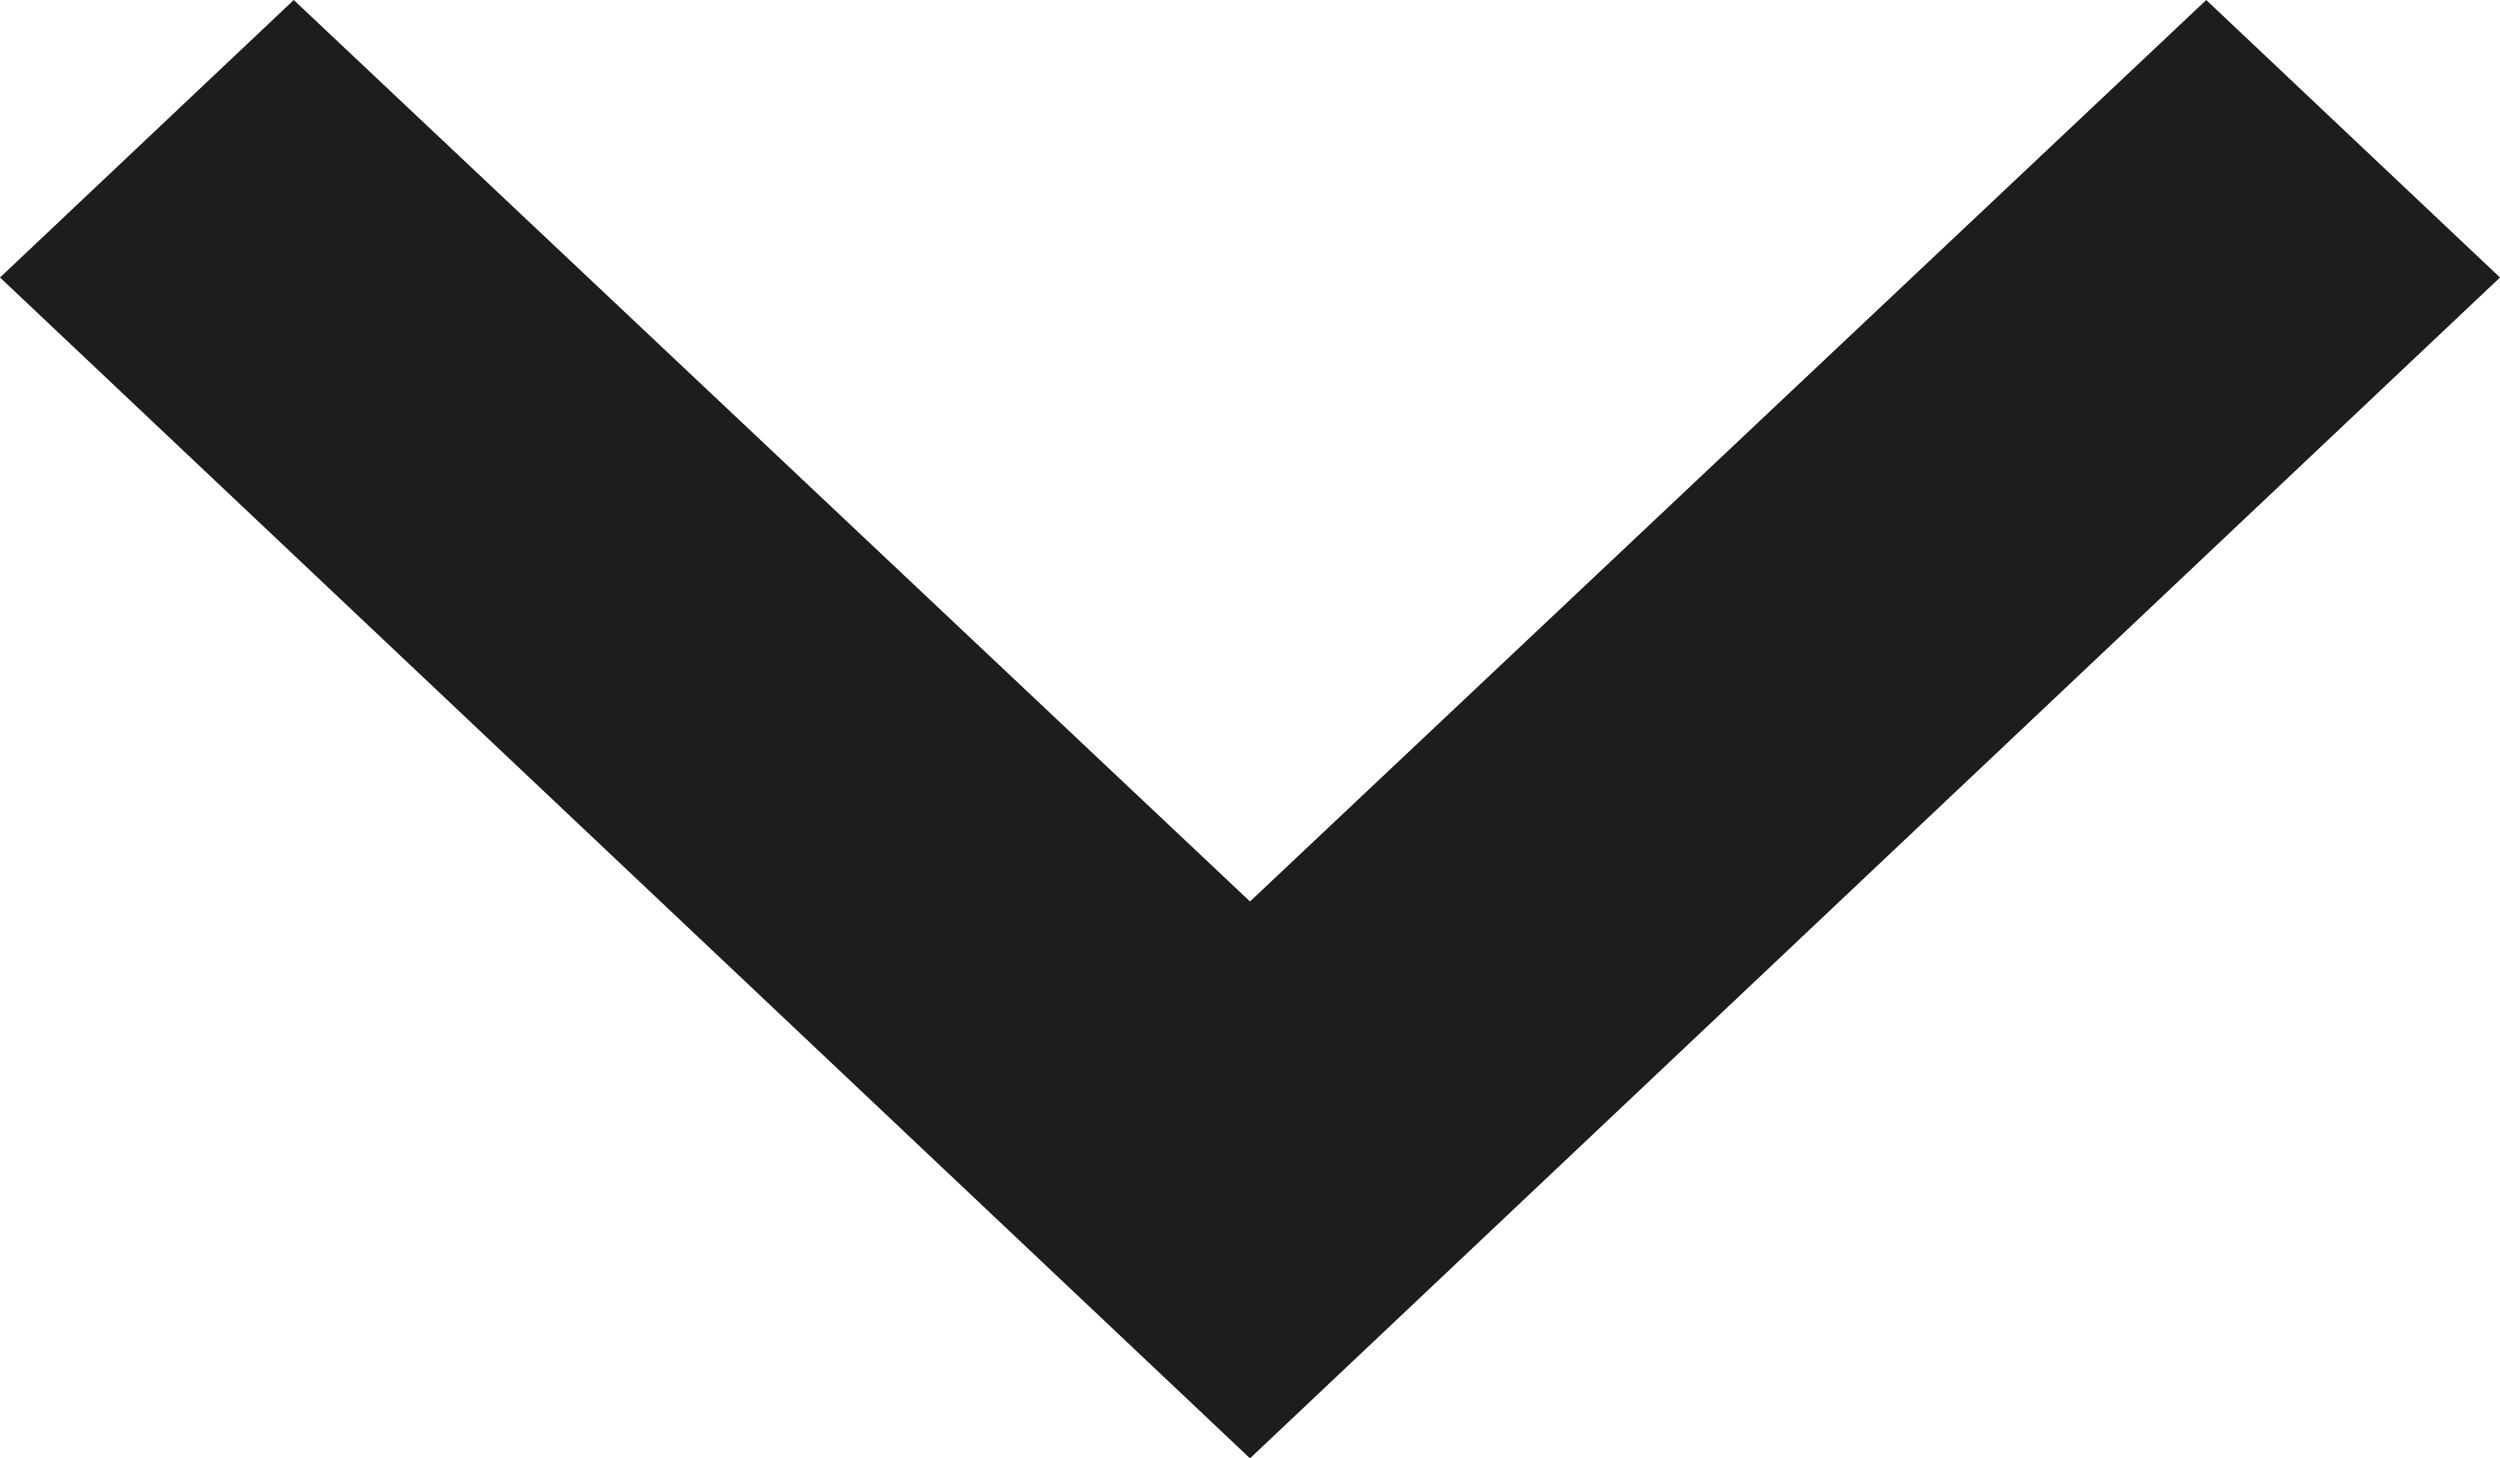 <svg width="12" height="7" viewBox="0 0 12 7" fill="none" xmlns="http://www.w3.org/2000/svg">
<path d="M1.41 -1.26284e-07L6 4.327L10.59 -1.68141e-08L12 1.332L6 7L6.75904e-08 1.332L1.41 -1.26284e-07Z" fill="#1D1D1D"/>
</svg>
